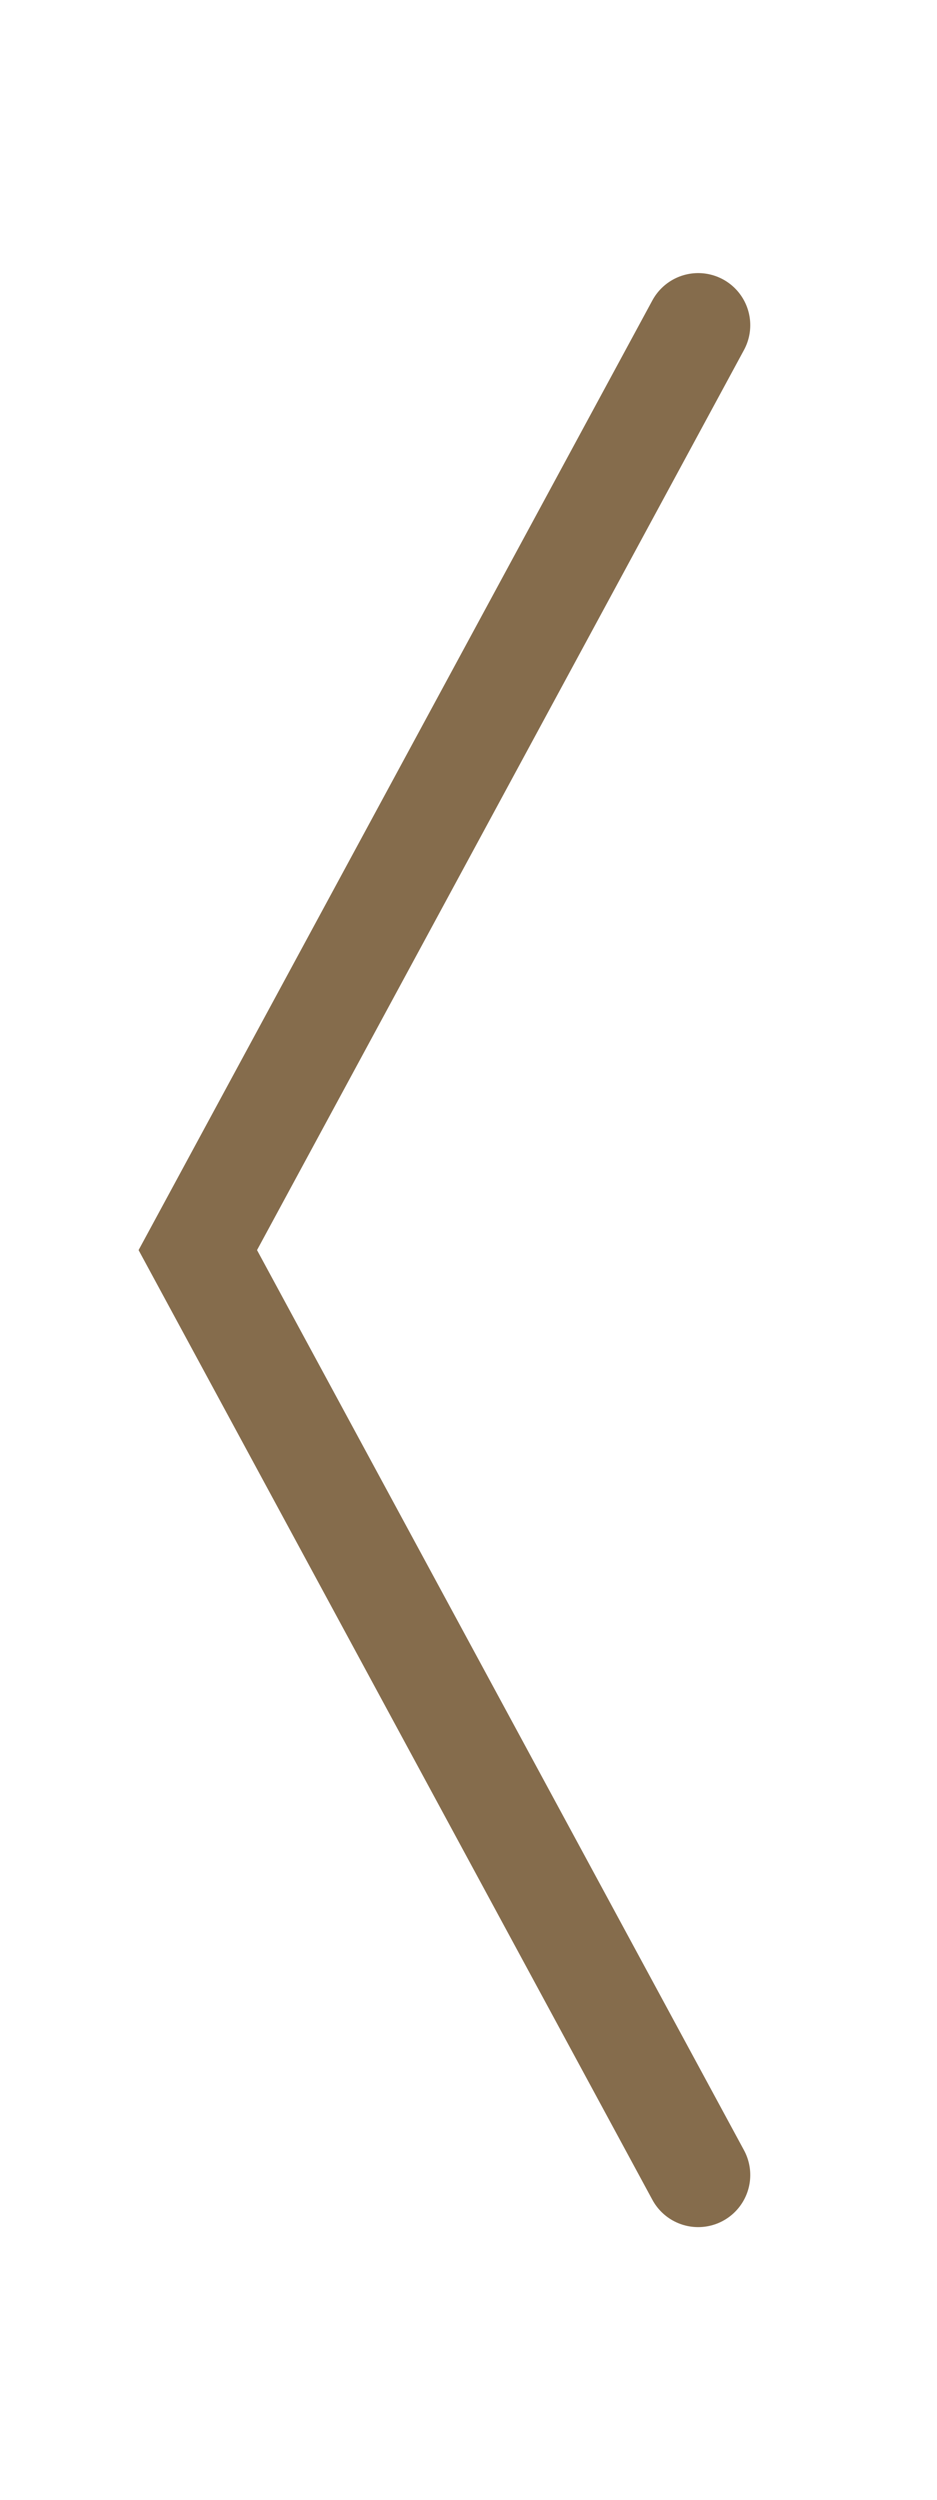 <?xml version="1.0" encoding="UTF-8" standalone="no"?>
<!DOCTYPE svg PUBLIC "-//W3C//DTD SVG 1.1//EN" "http://www.w3.org/Graphics/SVG/1.1/DTD/svg11.dtd">
<svg width="100%" height="100%" viewBox="0 0 45 120" version="1.1" xmlns="http://www.w3.org/2000/svg" xmlns:xlink="http://www.w3.org/1999/xlink" xml:space="preserve" xmlns:serif="http://www.serif.com/" style="fill-rule:evenodd;clip-rule:evenodd;stroke-linecap:round;stroke-miterlimit:1.5;">
    <g transform="matrix(0.542,0,0,0.542,10.308,27.488)">
        <path d="M42.846,-21.915L-1.491,60L42.846,141.915" style="fill:none;stroke:rgb(133,108,76);stroke-width:9.23px;"/>
    </g>
</svg>

